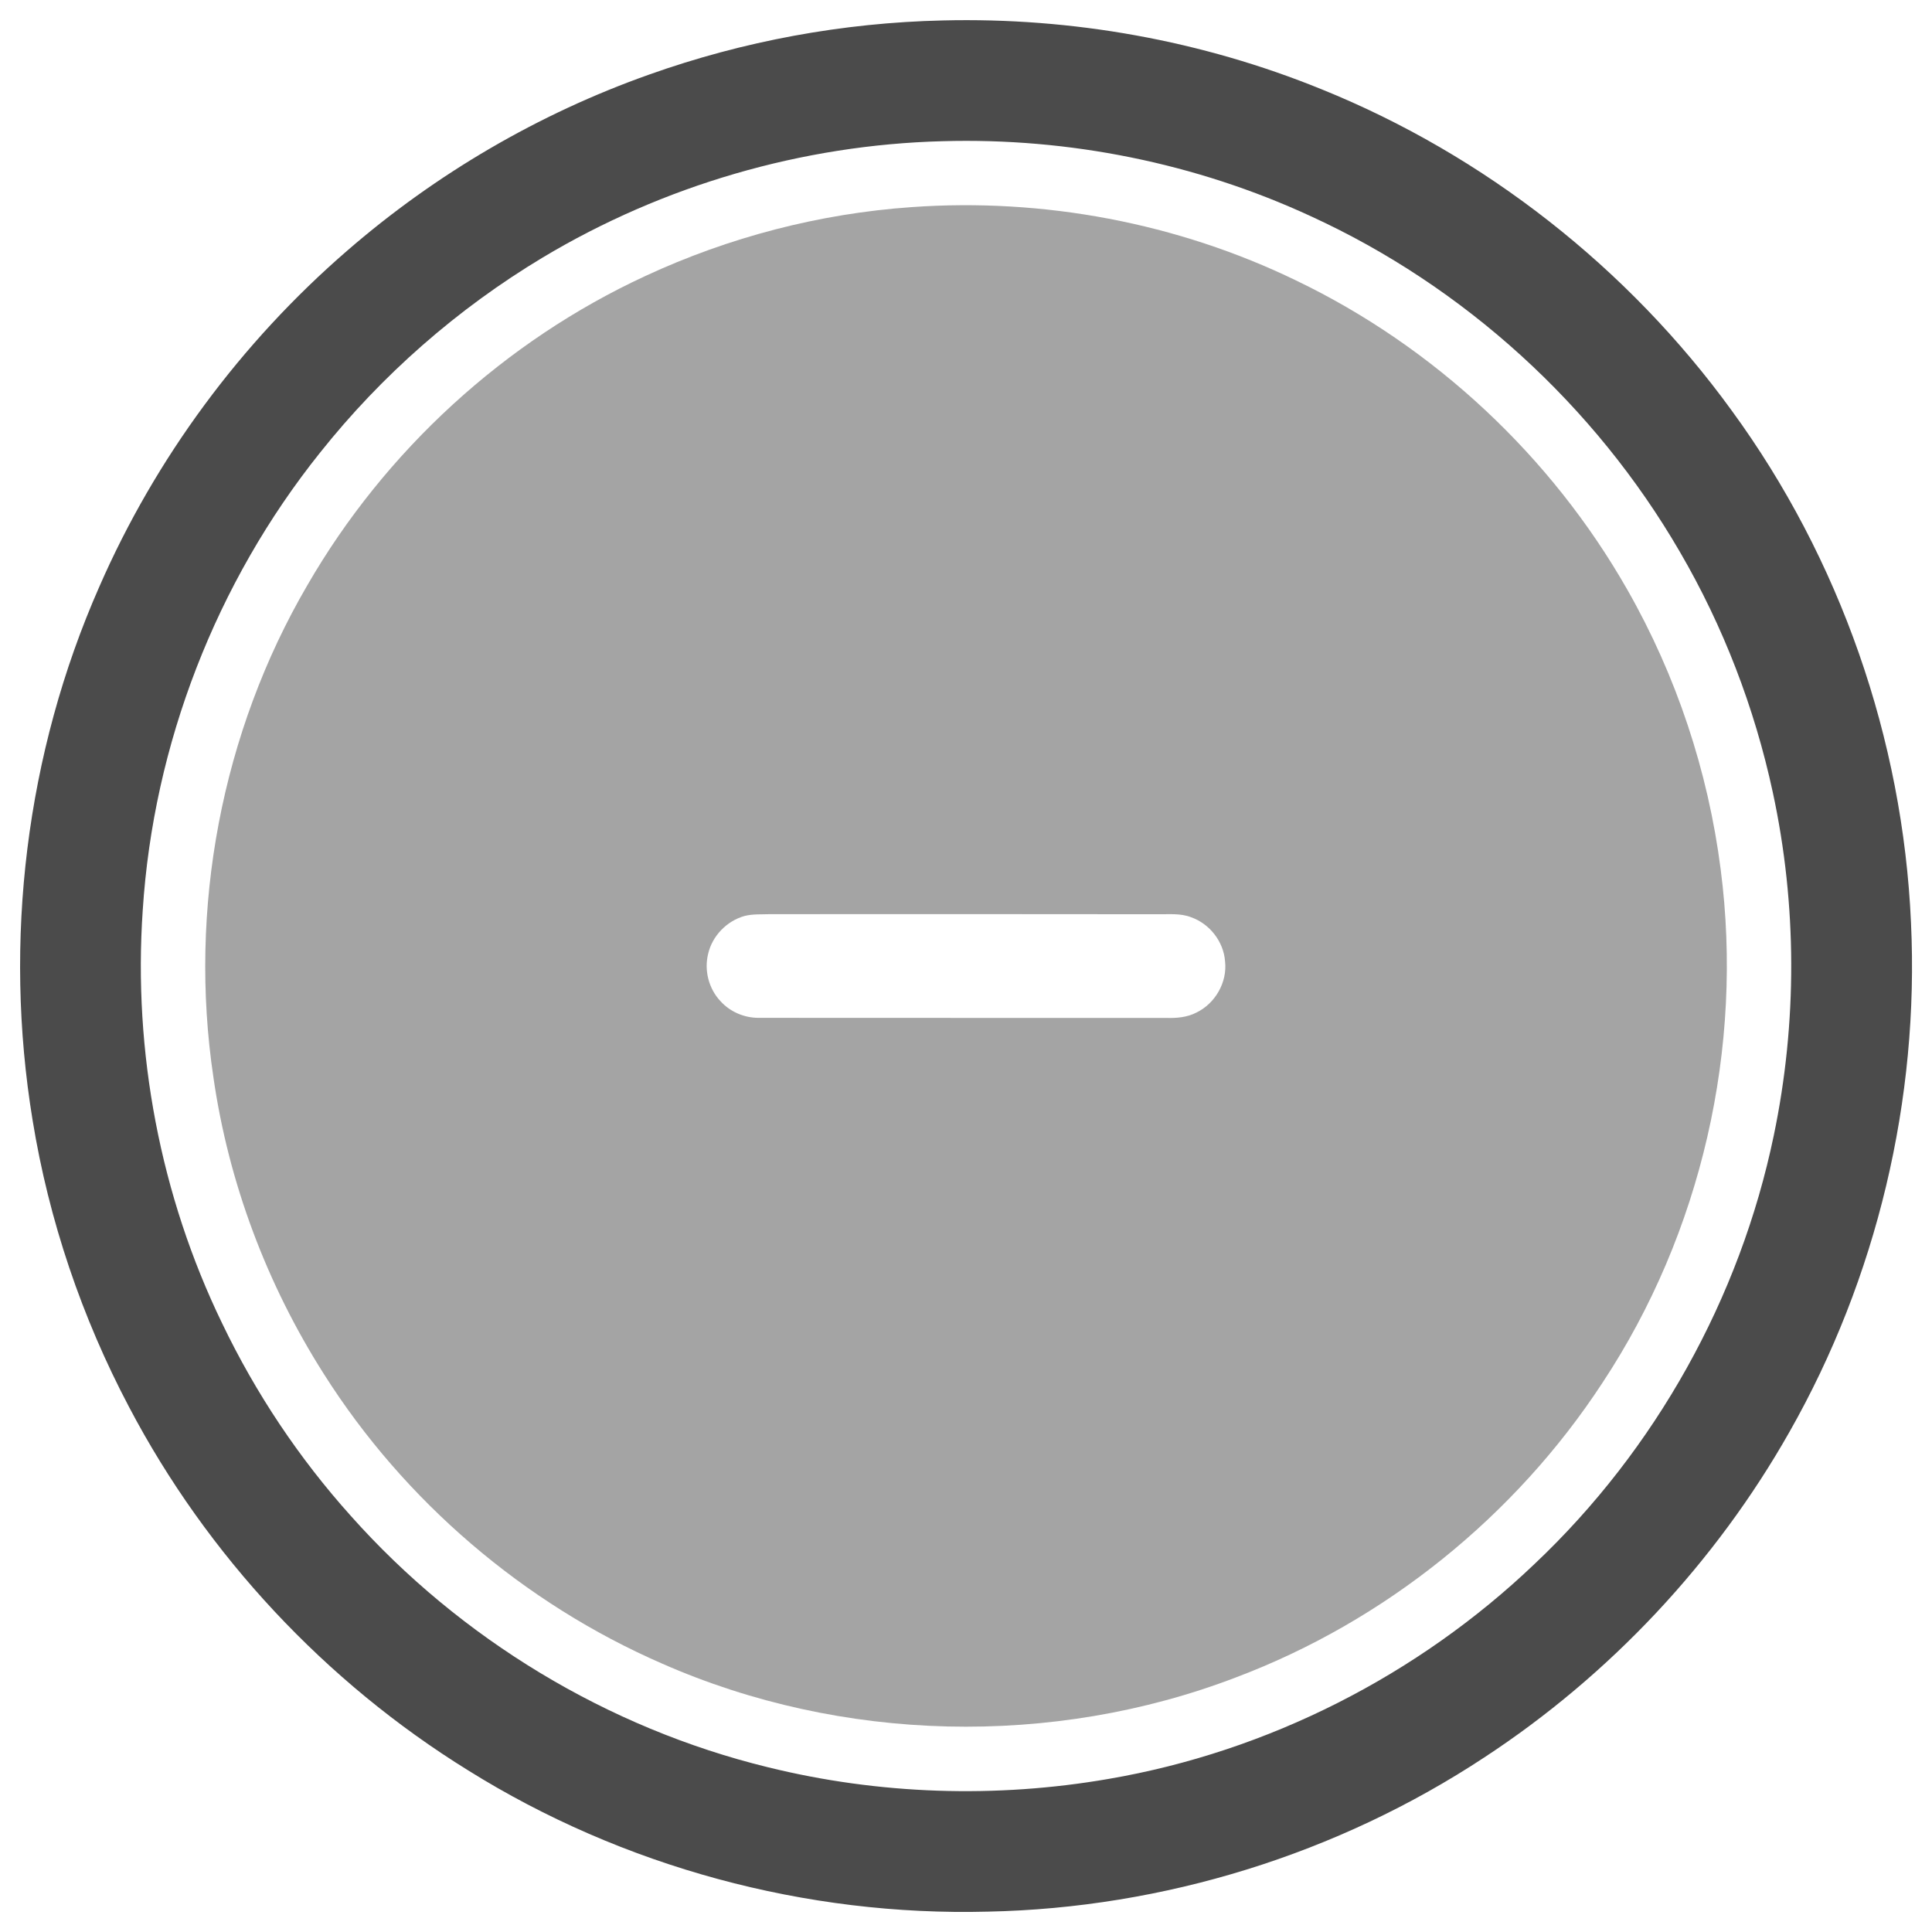<svg width="24" height="24" viewBox="0 0 24 24" fill="none" xmlns="http://www.w3.org/2000/svg">
<g clip-path="url(#clip0_27038_11315)">
<path d="M11.711 0.254C13.316 0.214 14.929 0.503 16.417 1.109C18.443 1.928 20.228 3.331 21.511 5.099C22.857 6.94 23.638 9.183 23.739 11.46C23.843 13.656 23.315 15.878 22.228 17.79C21.309 19.412 19.998 20.809 18.439 21.831C16.618 23.032 14.455 23.702 12.274 23.747C10.012 23.806 7.736 23.191 5.815 21.992C4.044 20.896 2.572 19.322 1.603 17.478C1.016 16.366 0.607 15.158 0.405 13.916C0.039 11.689 0.322 9.357 1.233 7.29C1.931 5.691 2.994 4.255 4.313 3.114C5.413 2.16 6.692 1.412 8.065 0.926C9.234 0.51 10.47 0.282 11.711 0.254ZM11.71 1.754C9.966 1.799 8.236 2.303 6.74 3.2C5.684 3.834 4.742 4.659 3.975 5.624C2.685 7.236 1.905 9.248 1.773 11.308C1.653 13.066 1.991 14.854 2.76 16.44C3.176 17.308 3.716 18.116 4.359 18.832C5.72 20.36 7.549 21.467 9.538 21.953C10.919 22.294 12.371 22.341 13.773 22.098C15.751 21.759 17.615 20.811 19.065 19.426C20.565 18.008 21.616 16.124 22.035 14.103C22.327 12.702 22.324 11.24 22.022 9.841C21.796 8.793 21.407 7.779 20.866 6.852C19.812 5.037 18.188 3.557 16.279 2.684C14.855 2.026 13.277 1.709 11.71 1.754Z" fill="#4B4B4B"/>
<path opacity="0.5" d="M11.323 2.573C12.959 2.456 14.626 2.769 16.102 3.485C17.819 4.31 19.272 5.669 20.215 7.325C20.824 8.393 21.219 9.581 21.375 10.801C21.662 13.011 21.136 15.318 19.906 17.178C18.822 18.836 17.204 20.14 15.349 20.839C13.072 21.709 10.455 21.648 8.223 20.665C6.508 19.918 5.024 18.649 4.023 17.068C3.314 15.953 2.839 14.69 2.651 13.382C2.339 11.291 2.751 9.097 3.818 7.27C4.782 5.601 6.268 4.237 8.018 3.428C9.056 2.946 10.181 2.653 11.323 2.573ZM9.247 11.379C9.028 11.441 8.848 11.626 8.797 11.848C8.745 12.055 8.805 12.285 8.952 12.439C9.07 12.569 9.245 12.644 9.421 12.644C11.111 12.646 12.8 12.644 14.49 12.645C14.616 12.649 14.747 12.638 14.861 12.579C15.096 12.466 15.248 12.202 15.218 11.941C15.2 11.697 15.027 11.476 14.798 11.395C14.662 11.341 14.513 11.36 14.371 11.357C12.77 11.355 11.17 11.355 9.569 11.356C9.462 11.36 9.352 11.352 9.247 11.379Z" fill="#4B4B4B"/>
</g>
<defs>
<clipPath id="clip0_27038_11315">
<rect width="24" height="24" fill="white"/>
</clipPath>
</defs>
</svg>
